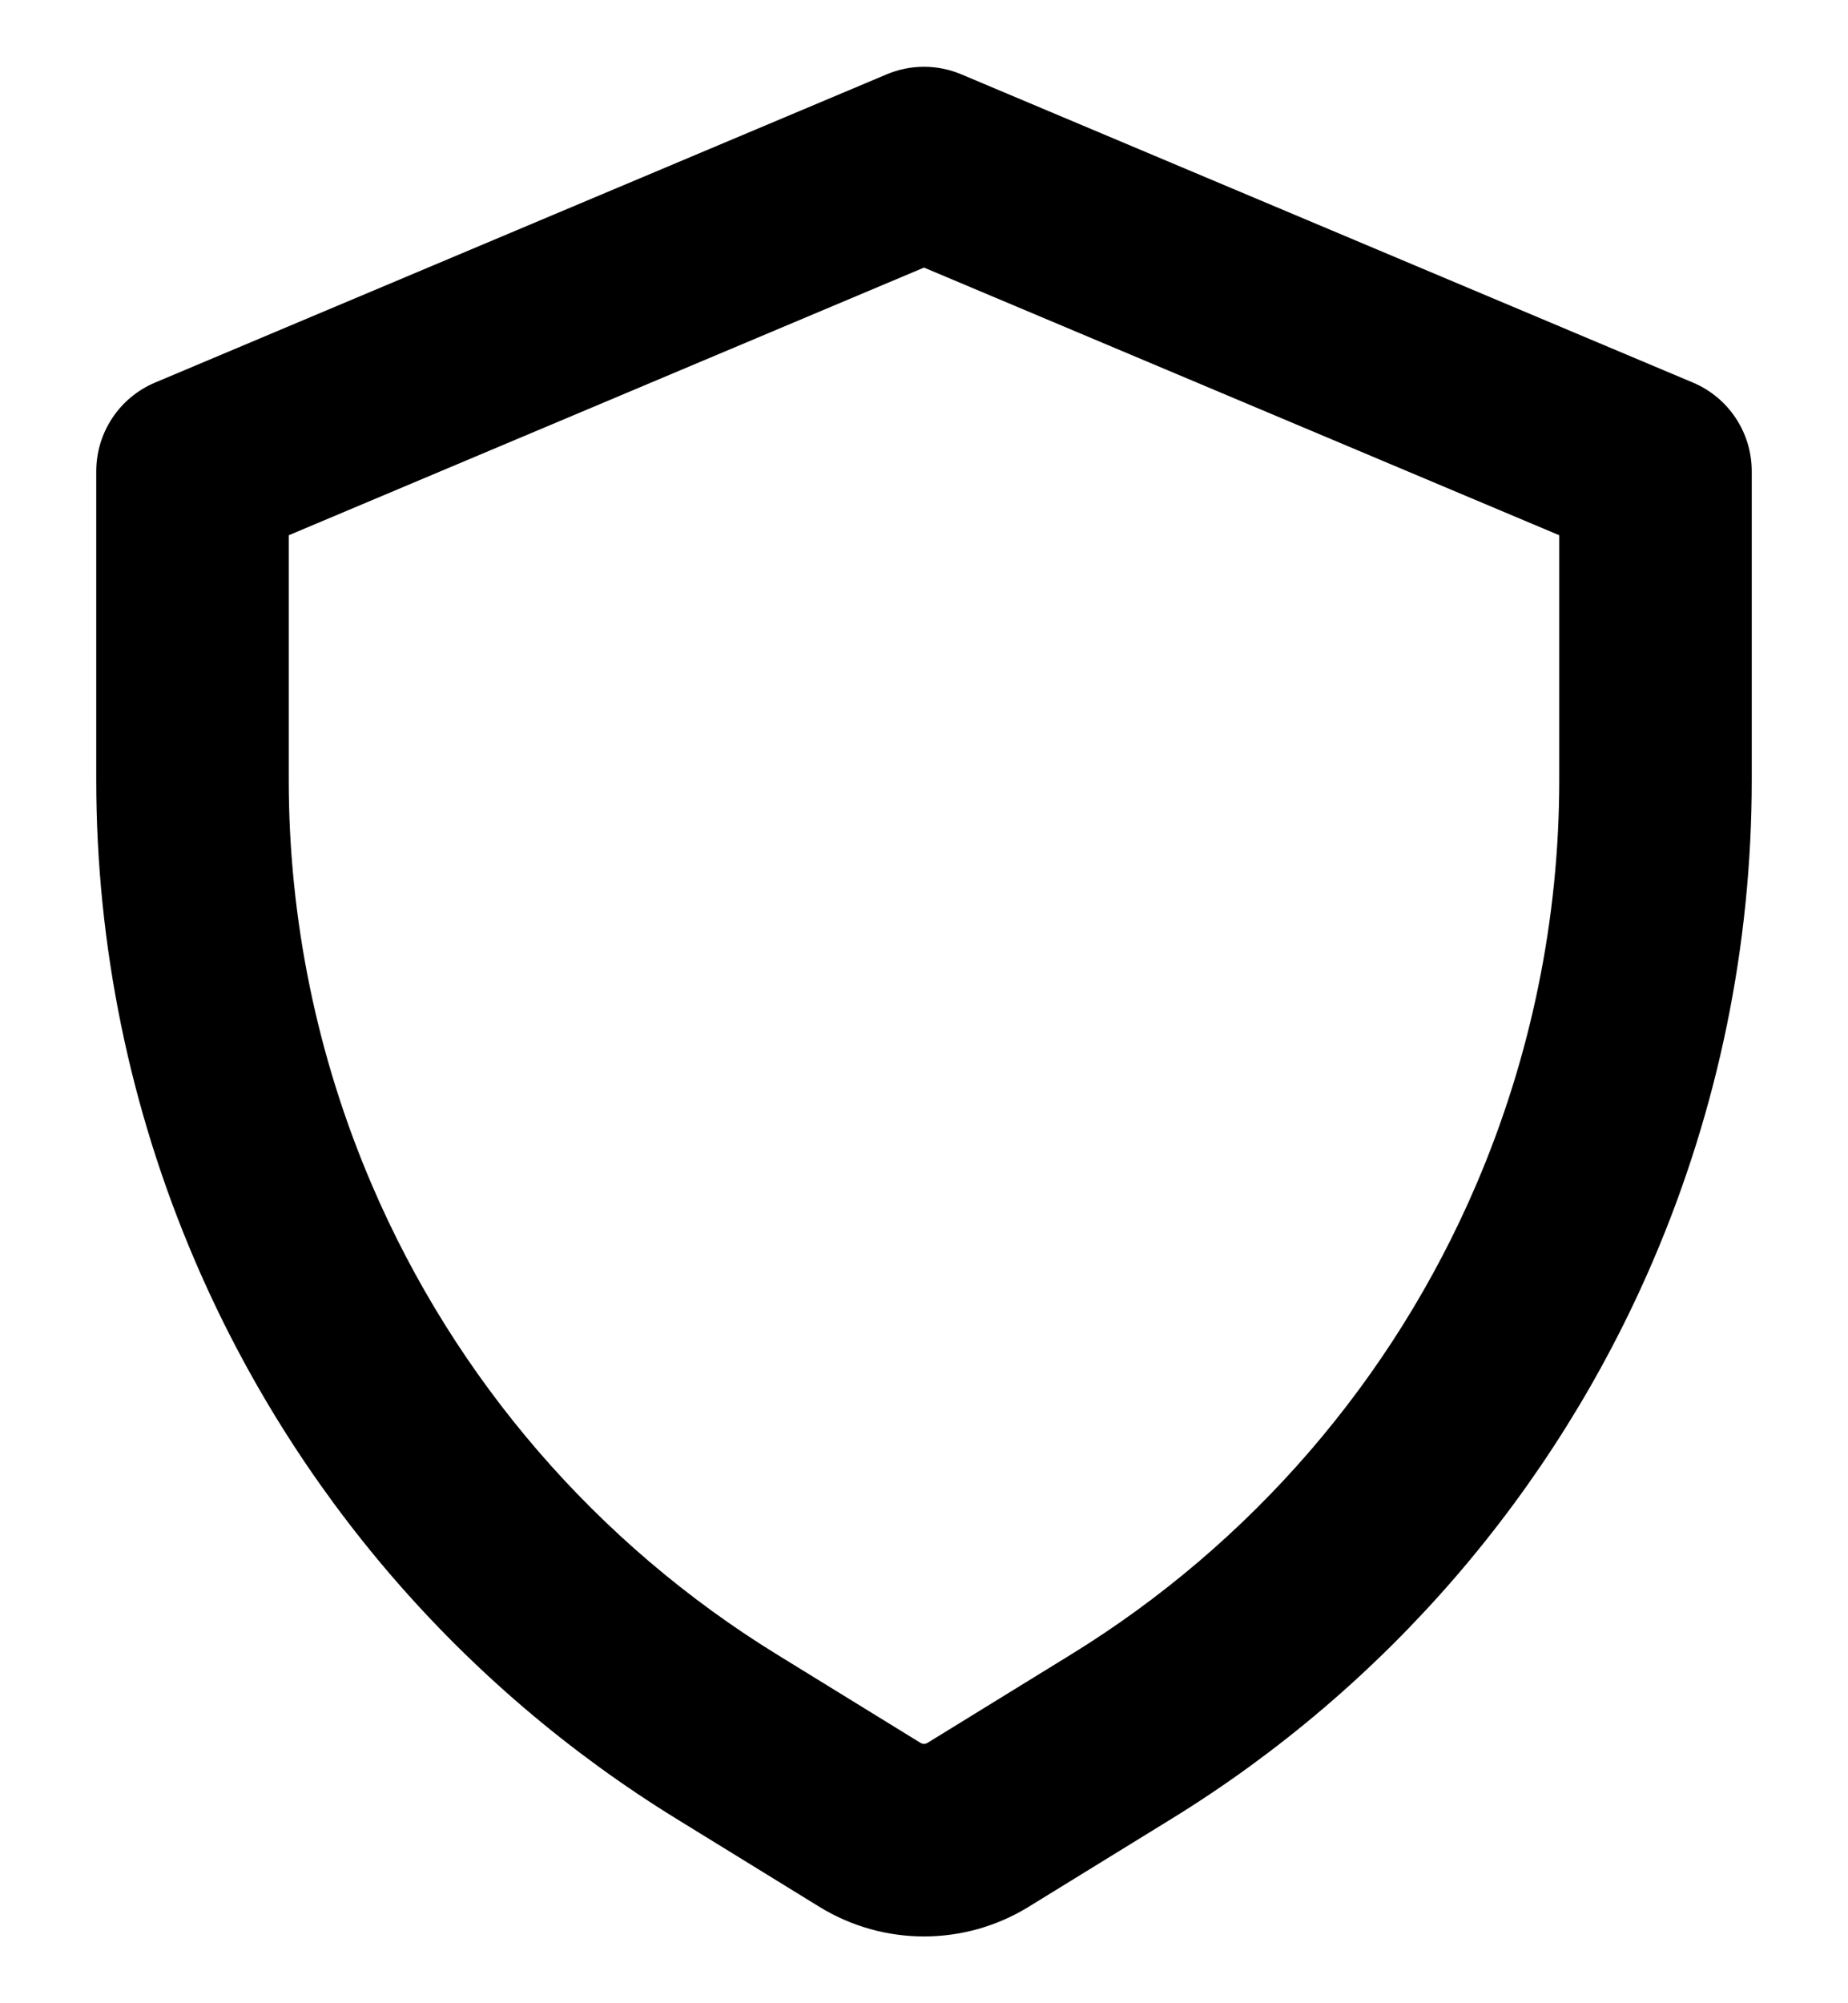<svg width="24" height="26" viewBox="0 0 24 26" fill="none" xmlns="http://www.w3.org/2000/svg">
<path fill-rule="evenodd" clip-rule="evenodd" d="M11.515 0.965C11.825 0.834 12.175 0.834 12.485 0.965L21.985 4.965C22.449 5.16 22.75 5.614 22.75 6.117V10.124C22.75 12.268 22.315 14.389 21.47 16.359C20.183 19.362 17.999 21.892 15.217 23.605L13.358 24.749C12.525 25.261 11.475 25.261 10.642 24.749L8.783 23.605C6.001 21.892 3.817 19.362 2.53 16.359C1.685 14.389 1.25 12.268 1.25 10.124L1.25 6.117C1.25 5.614 1.551 5.16 2.015 4.965L11.515 0.965ZM3.75 6.947V10.124C3.75 11.929 4.117 13.716 4.828 15.375C5.911 17.903 7.75 20.034 10.093 21.475L11.952 22.619C11.982 22.638 12.018 22.638 12.048 22.619L13.907 21.475C16.25 20.034 18.089 17.903 19.172 15.375C19.883 13.716 20.25 11.929 20.25 10.124V6.947L12 3.473L3.75 6.947Z" fill="black"/>
</svg>
